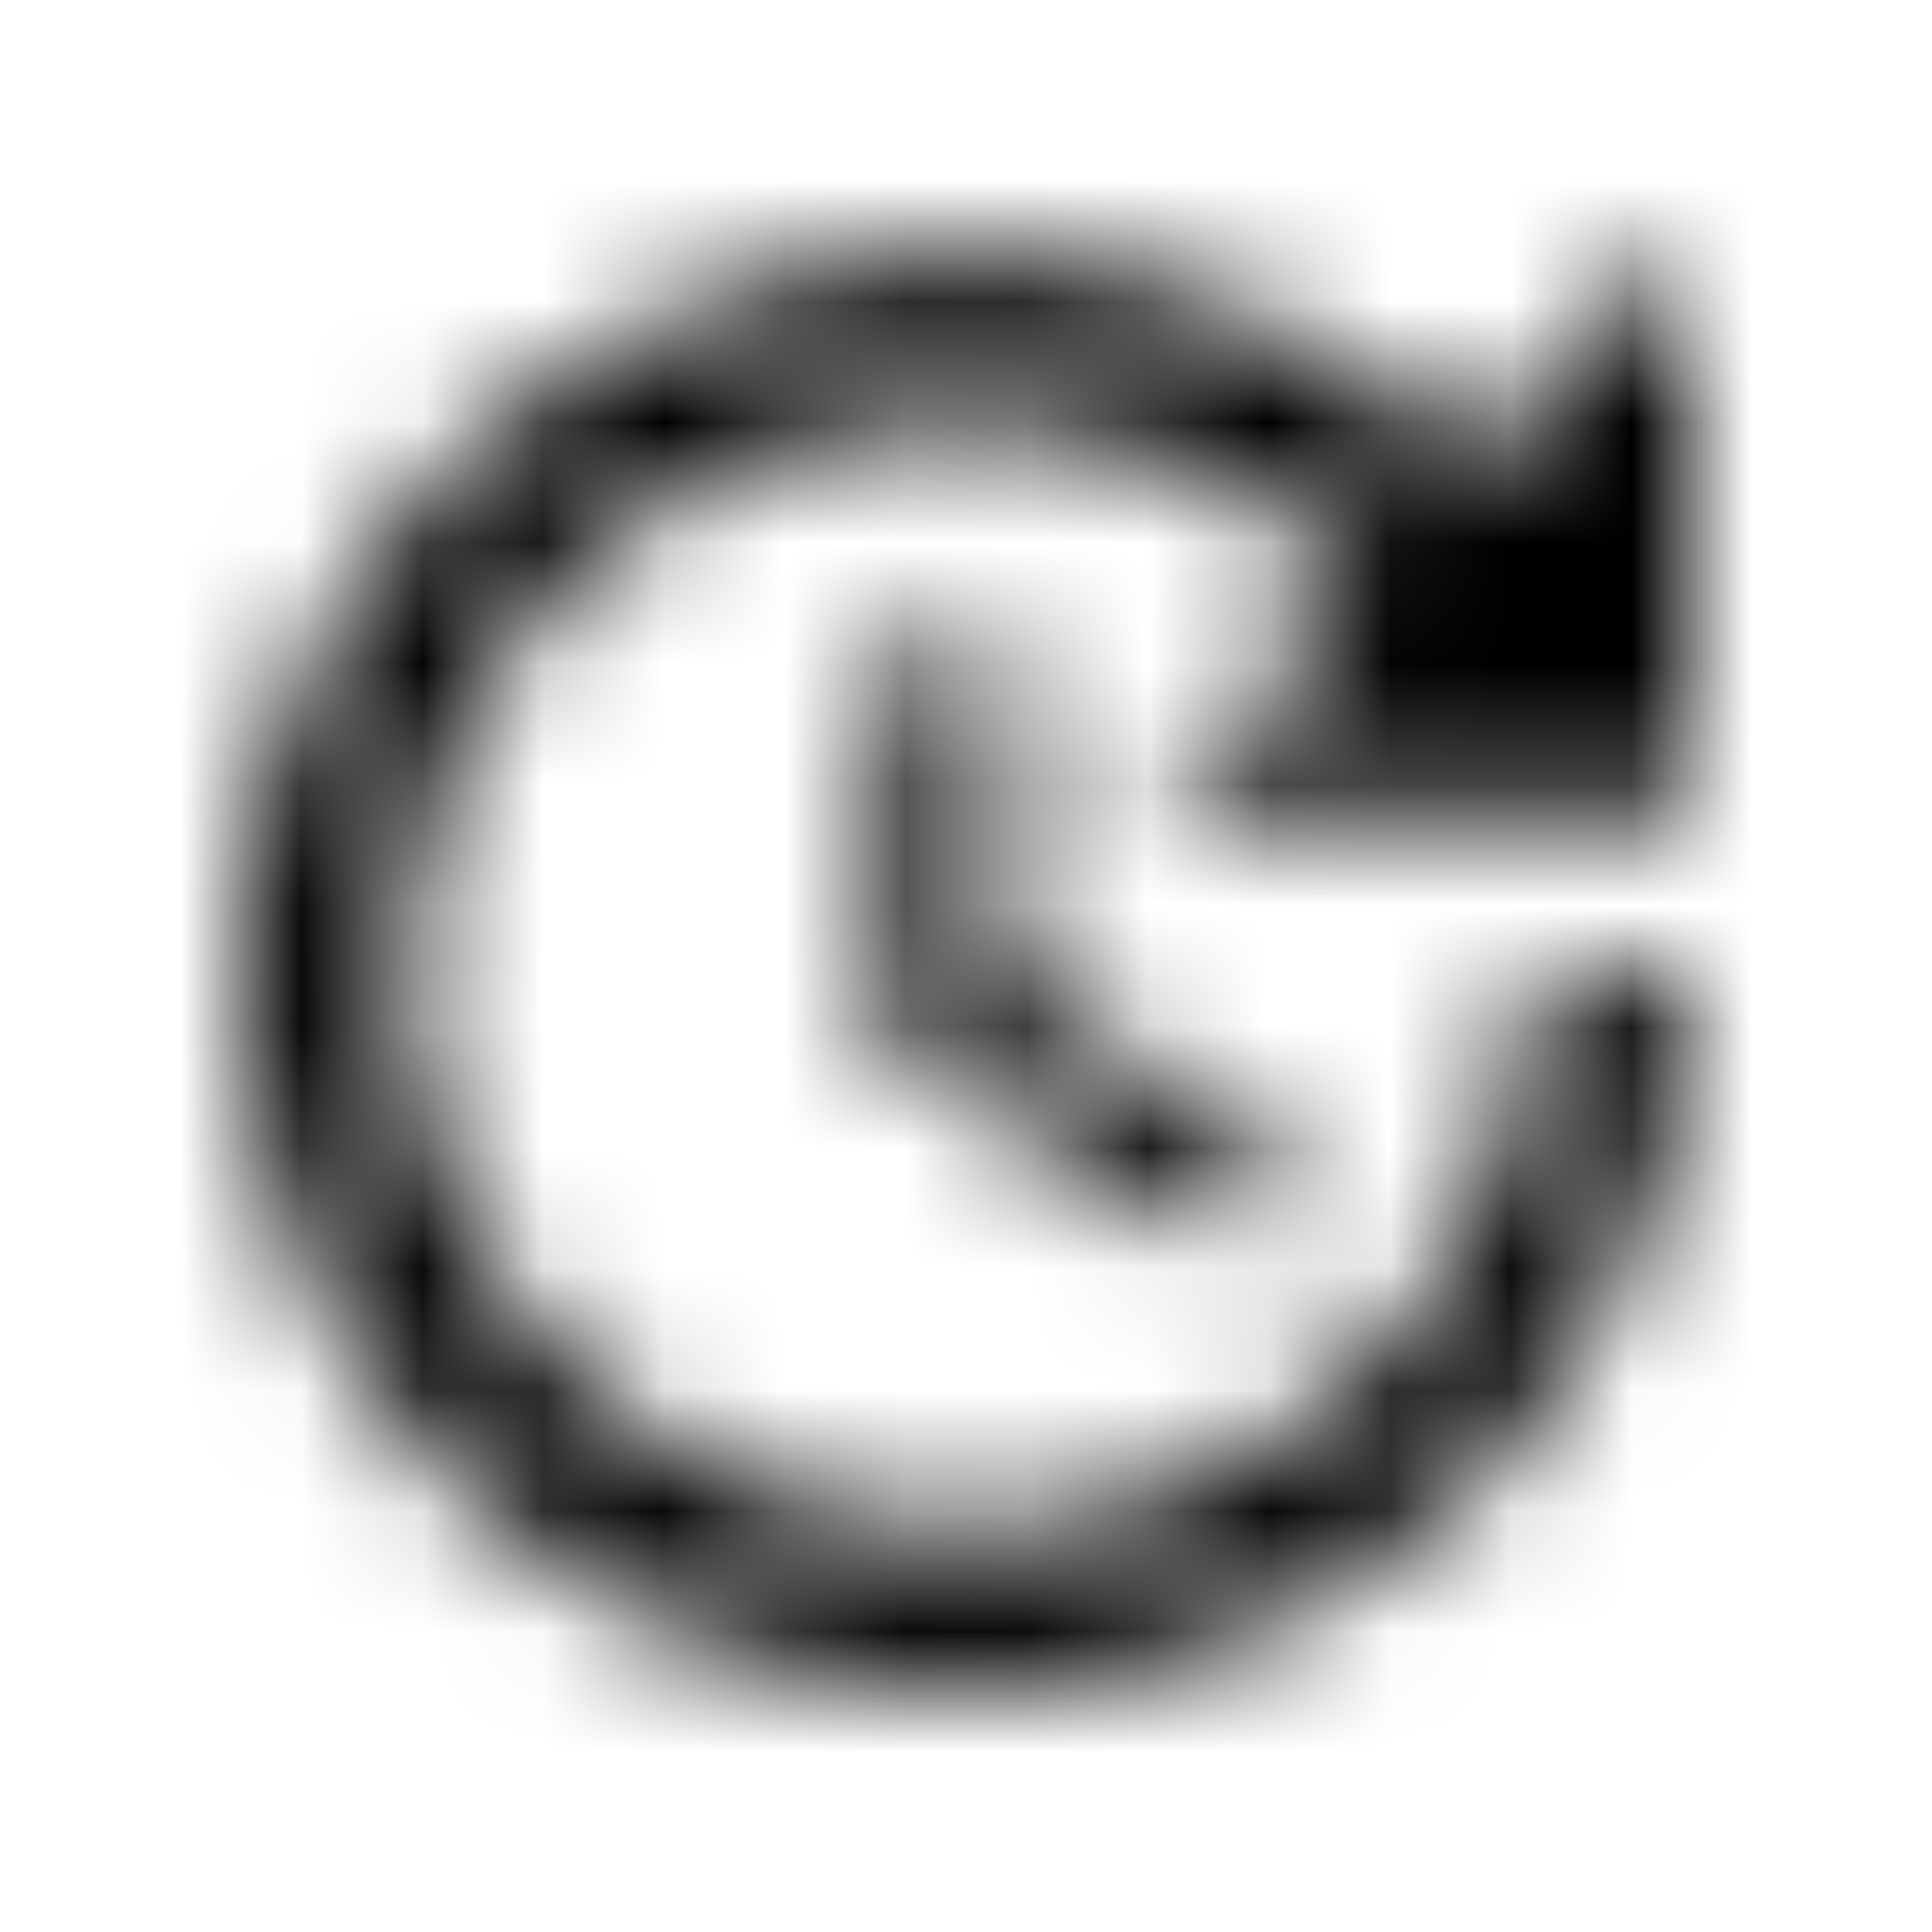 <svg xmlns="http://www.w3.org/2000/svg" xmlns:xlink="http://www.w3.org/1999/xlink" width="16" height="16" viewBox="0 0 16 16">
  <defs>
    <path id="update-a" d="M14,6.747 L9.48,6.747 L11.307,4.867 C9.487,3.067 6.54,3 4.72,4.8 C2.9,6.607 2.9,9.52 4.72,11.327 C6.54,13.133 9.487,13.133 11.307,11.327 C12.213,10.433 12.667,9.387 12.667,8.067 L14,8.067 C14,9.387 13.413,11.1 12.24,12.26 C9.9,14.58 6.1,14.58 3.76,12.26 C1.427,9.947 1.407,6.187 3.747,3.873 C6.087,1.56 9.84,1.56 12.18,3.873 L14,2 L14,6.747 Z M8.333,5.333 L8.333,8.167 L10.667,9.553 L10.187,10.36 L7.333,8.667 L7.333,5.333 L8.333,5.333 Z"/>
  </defs>
  <g fill="none" fill-rule="evenodd">
    <mask id="update-b" fill="#fff">
      <use xlink:href="#update-a"/>
    </mask>
    <g fill="CurrentColor" mask="url(#update-b)">
      <rect width="16" height="16"/>
    </g>
  </g>
</svg>
